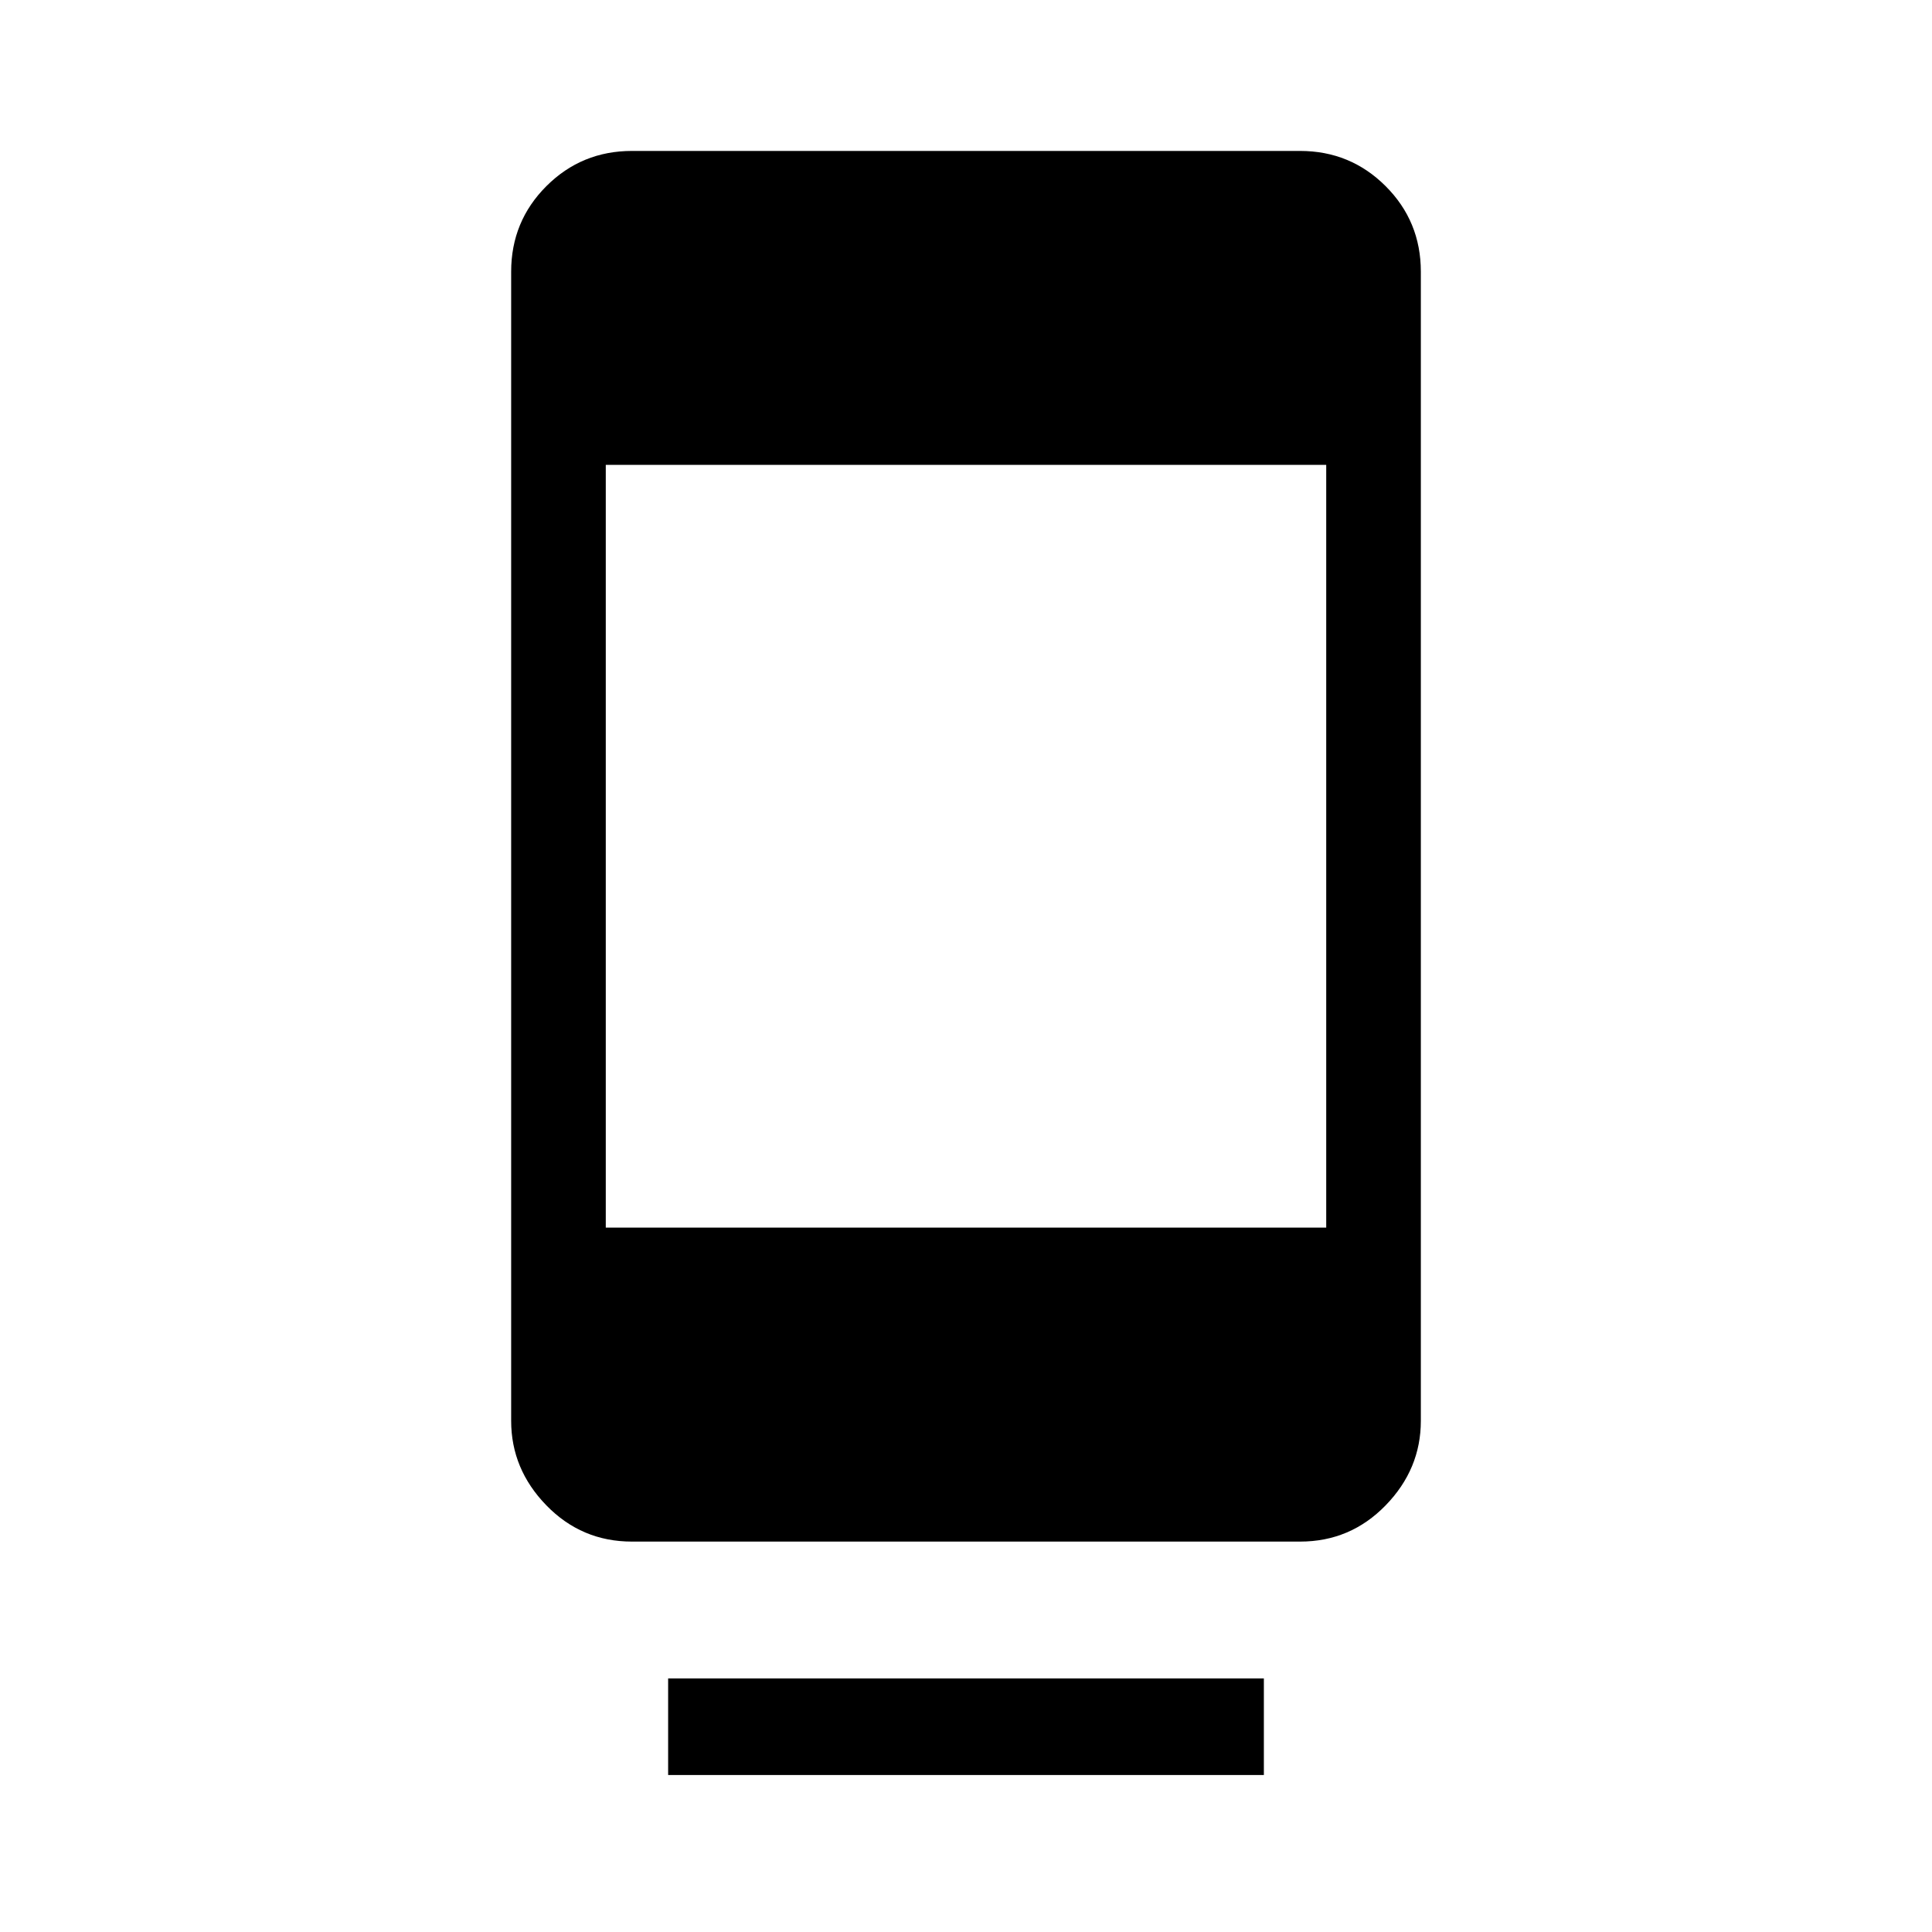 <svg xmlns="http://www.w3.org/2000/svg" height="40" width="40"><path d="M13.083 31.917Q12.042 31.917 11.312 31.167Q10.583 30.417 10.583 29.417V5.625Q10.583 4.583 11.312 3.854Q12.042 3.125 13.083 3.125H26.917Q27.958 3.125 28.688 3.854Q29.417 4.583 29.417 5.625V29.417Q29.417 30.417 28.688 31.167Q27.958 31.917 26.917 31.917ZM27.458 9.625H12.542V25.417H27.458ZM13.833 36.75V34.75H26.167V36.75Z"/></svg>